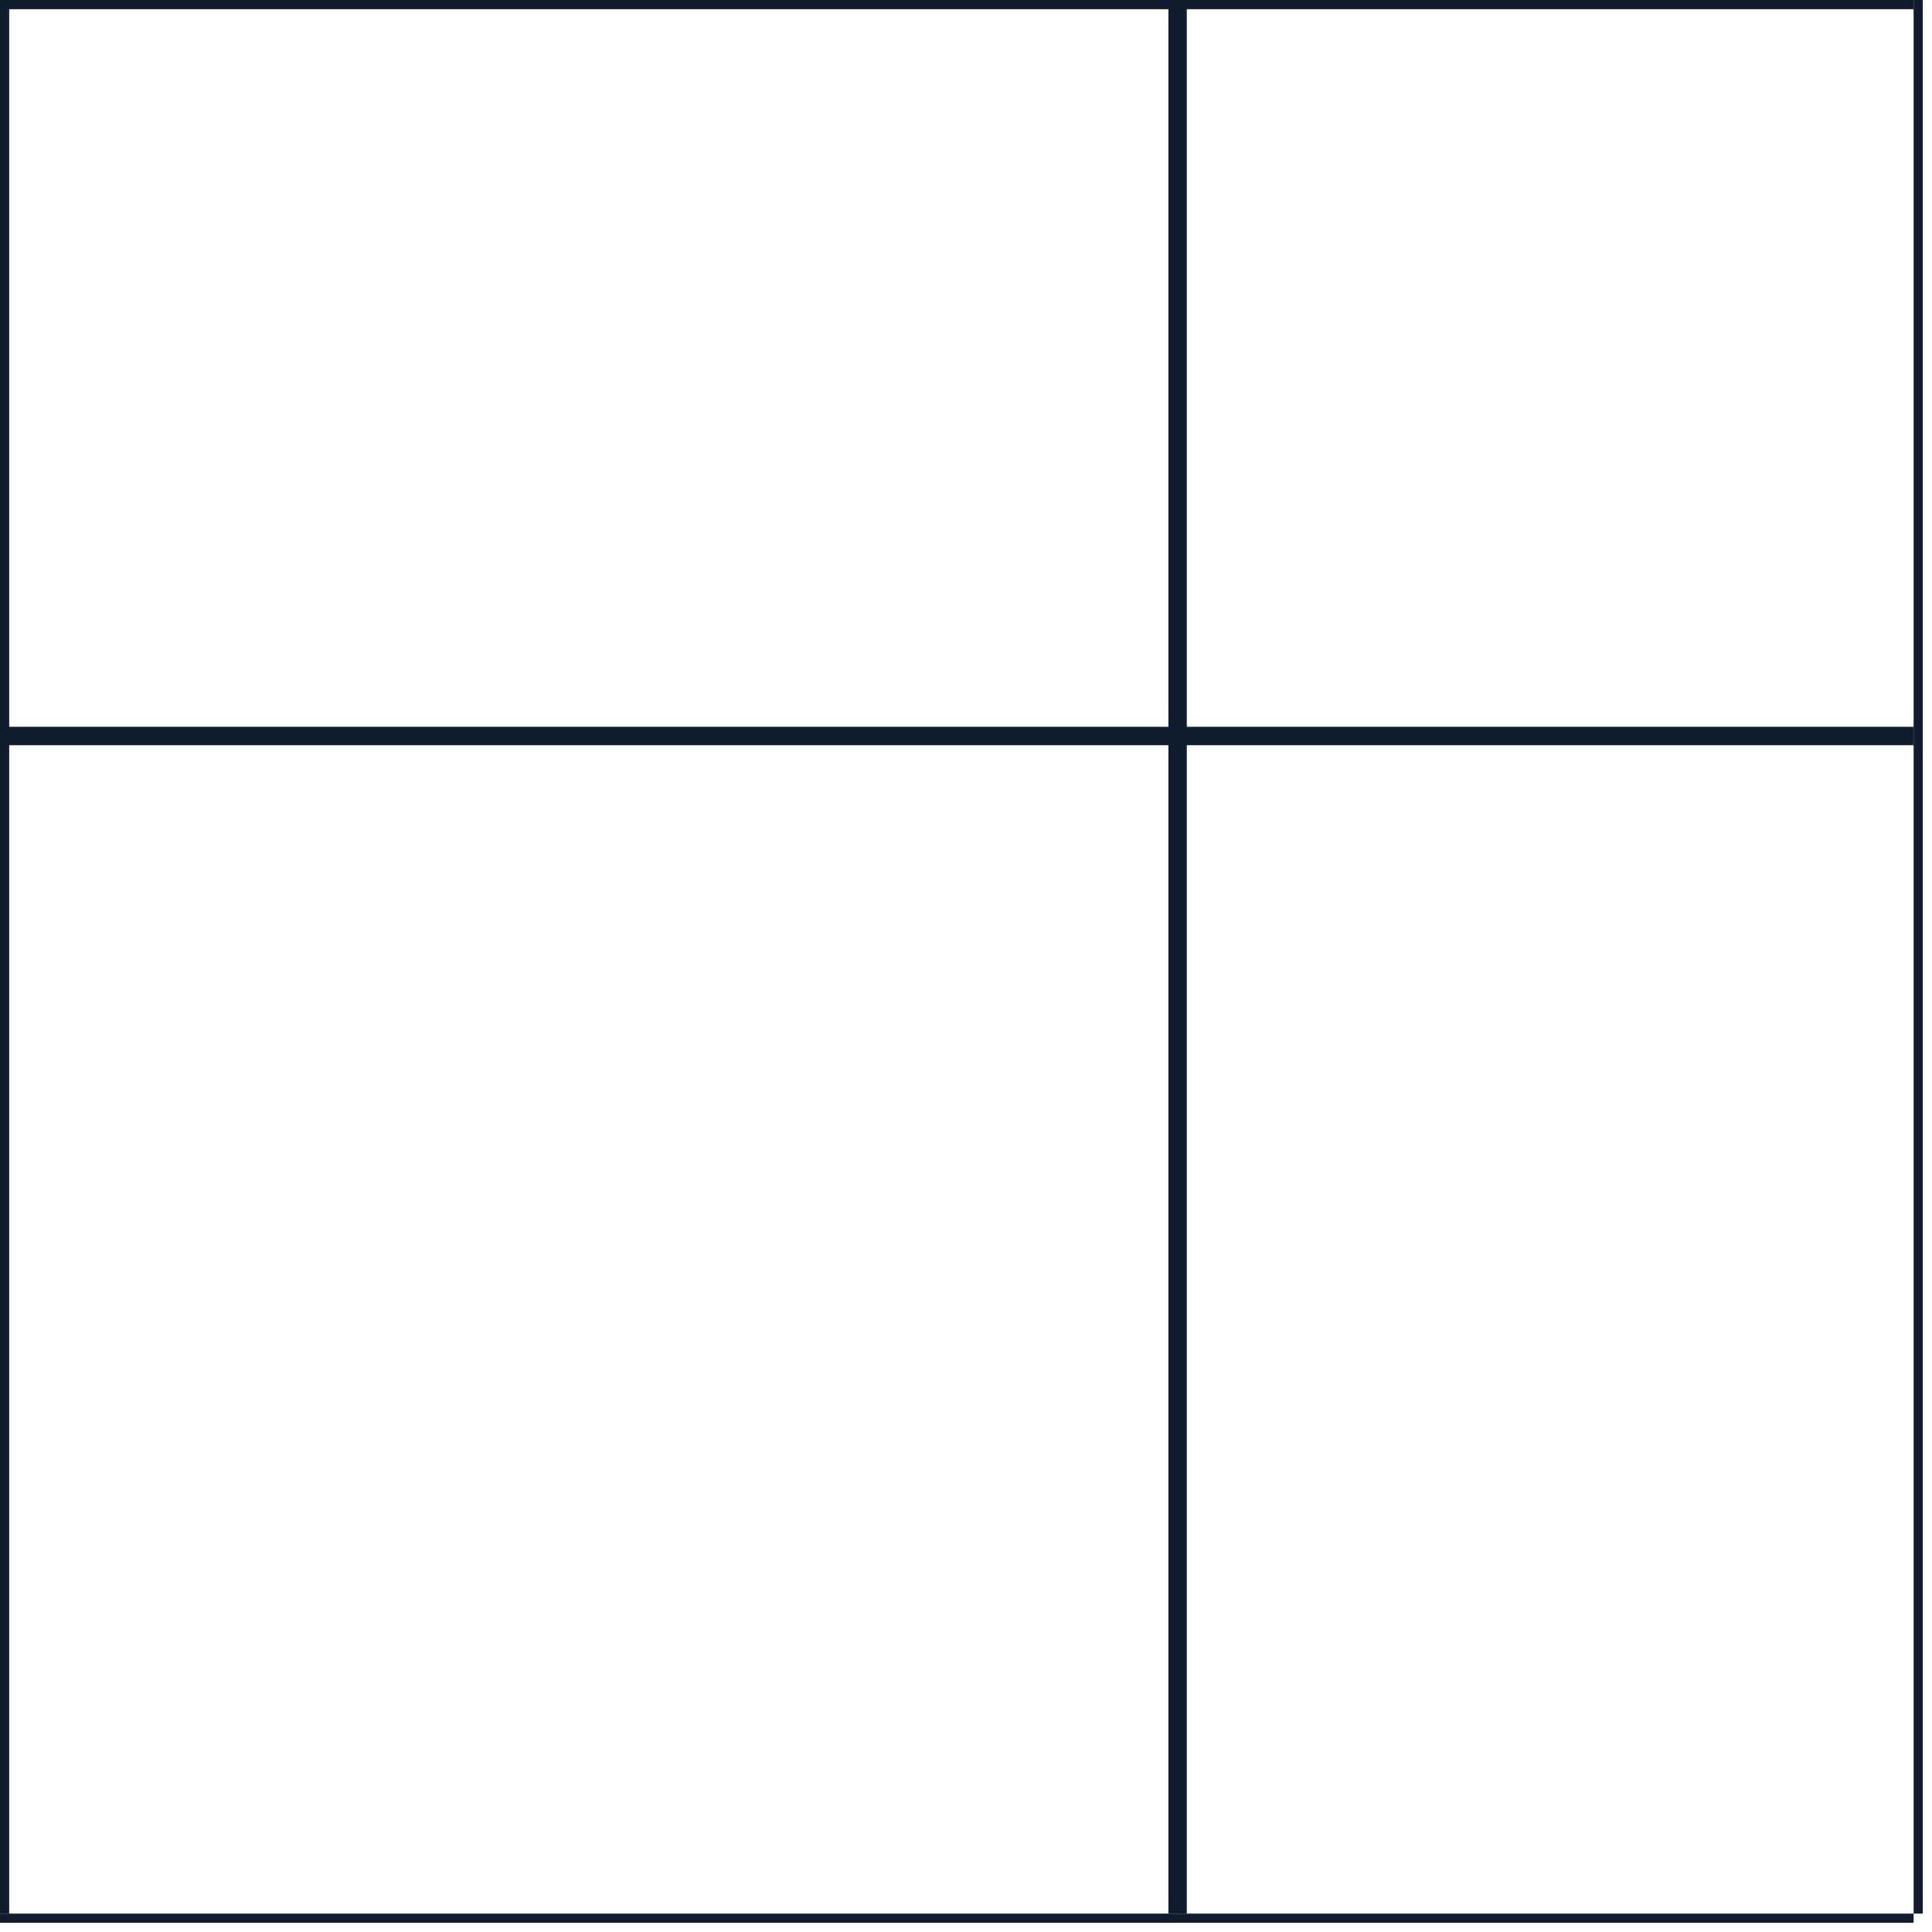 <svg width="105" height="105" viewBox="0 0 105 105" fill="none" xmlns="http://www.w3.org/2000/svg">
<path d="M64 0V104" stroke="#111D2F"/>
<path d="M104 40L0 40" stroke="#111D2F"/>
<rect width="104" height="0.5" fill="#111D2F"/>
<rect y="104" width="104" height="0.5" fill="#111D2F"/>
<rect width="0.5" height="104" fill="#111D2F"/>
<rect x="104" width="0.5" height="104" fill="#111D2F"/>
</svg>

